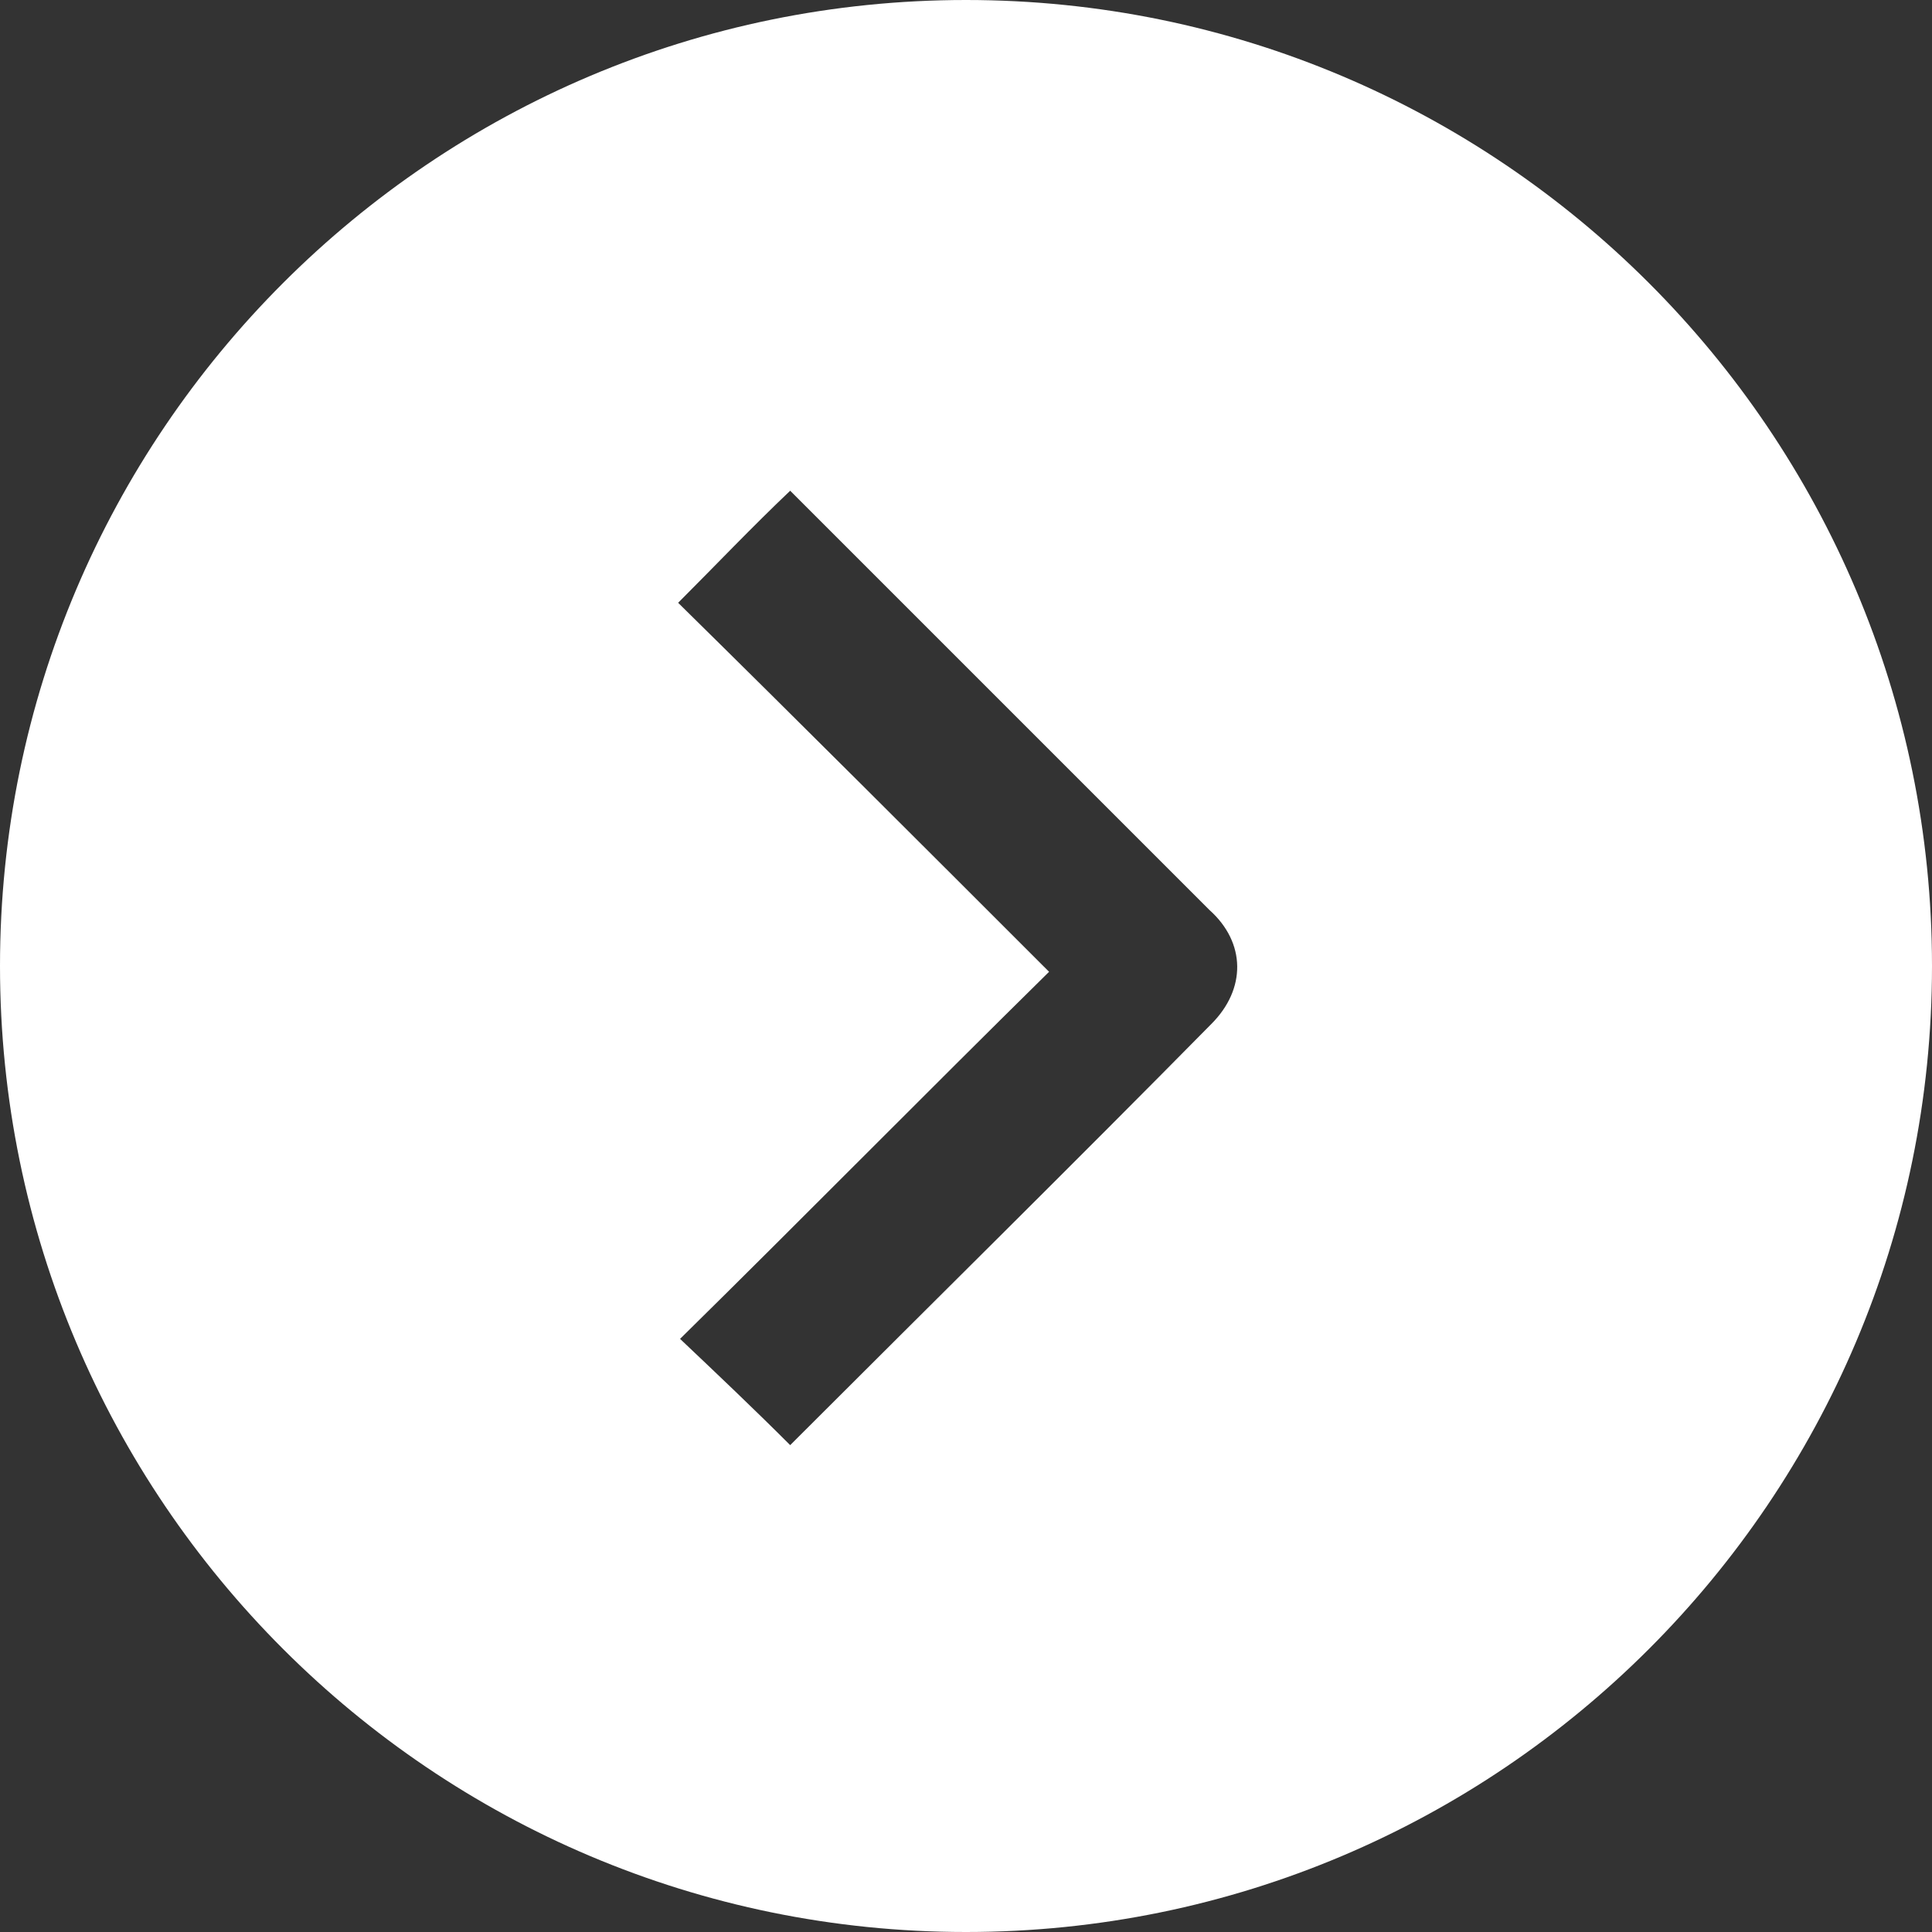 <?xml version="1.0" encoding="utf-8"?>
<!-- Generator: Adobe Illustrator 23.0.1, SVG Export Plug-In . SVG Version: 6.00 Build 0)  -->
<svg version="1.1" id="Vrstva_1" xmlns="http://www.w3.org/2000/svg" xmlns:xlink="http://www.w3.org/1999/xlink" x="0px" y="0px"
	 viewBox="0 0 100 100" style="enable-background:new 0 0 100 100;" xml:space="preserve">
<rect x="0" y="0" width="100" height="100" fill="#333333" stroke="none"/>
<style type="text/css">
	.st0{fill:#FFFFFF;}
</style>
<path class="st0" d="M50,0C22.4,0,0,22.4,0,50c0,27.6,22.4,50,50,50s50-22.4,50-50C100,22.4,77.6,0,50,0z M62.7,53
	c-7.1,7.2-14.3,14.3-21.5,21.5c-0.1,0.1-0.2,0.2-0.3,0.3c-1.9-1.9-3.8-3.7-5.7-5.5c6.4-6.3,12.7-12.7,19.1-19
	c-6.5-6.5-12.9-12.9-19.2-19.1c2-2,3.8-3.9,5.8-5.8c0.1,0.1,0.3,0.3,0.5,0.5c7.1,7.1,14.1,14.1,21.2,21.2
	C64.5,48.8,64.5,51.2,62.7,53z"/>
</svg>
